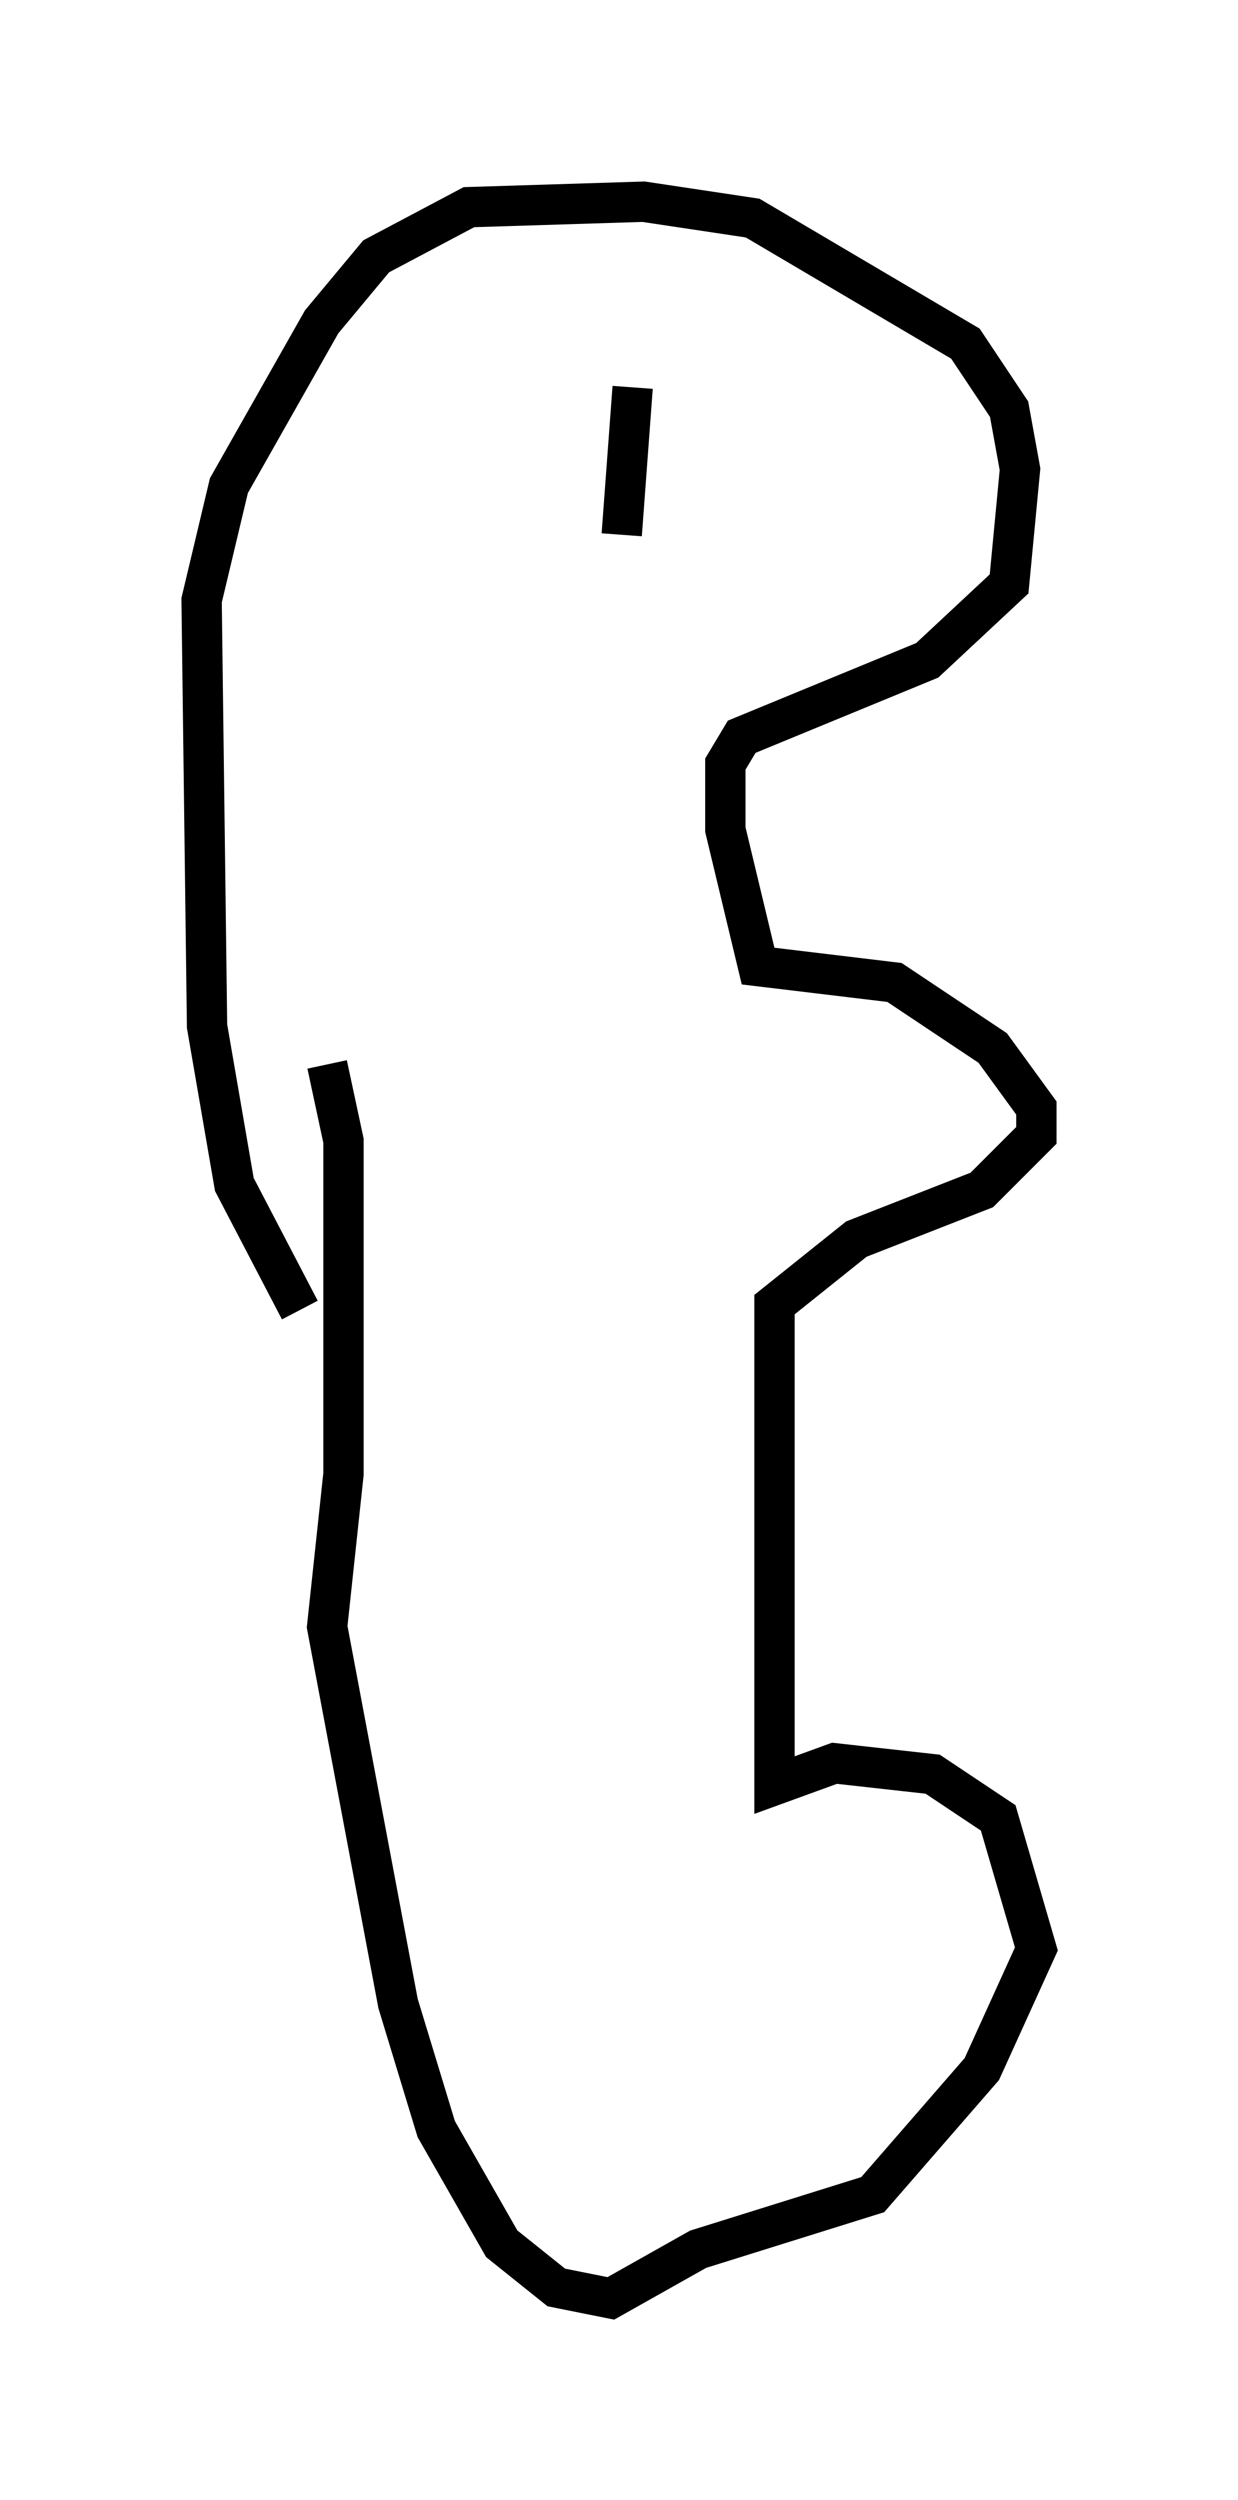 <?xml version="1.0" encoding="utf-8" ?>
<svg baseProfile="full" height="61.962" version="1.1" width="30.703" xmlns="http://www.w3.org/2000/svg" xmlns:ev="http://www.w3.org/2001/xml-events" xmlns:xlink="http://www.w3.org/1999/xlink"><defs /><rect fill="white" height="61.962" width="30.703" x="0" y="0" /><path d="M7.436, 25.703 m0.677, 0.677 l0.406, 1.894 0.0, 8.254 l-0.406, 3.789 1.759, 9.337 l0.947, 3.112 1.624, 2.842 l1.353, 1.083 1.353, 0.271 l2.165, -1.218 4.33, -1.353 l2.706, -3.112 1.353, -2.977 l-0.947, -3.248 -1.624, -1.083 l-2.436, -0.271 -1.488, 0.541 l0.0, -11.908 2.03, -1.624 l3.112, -1.218 1.353, -1.353 l0.0, -0.677 -1.083, -1.488 l-2.436, -1.624 -3.383, -0.406 l-0.812, -3.383 0.0, -1.624 l0.406, -0.677 4.601, -1.894 l2.03, -1.894 0.271, -2.842 l-0.271, -1.488 -1.083, -1.624 l-5.277, -3.112 -2.706, -0.406 l-4.33, 0.135 -2.3, 1.218 l-1.353, 1.624 -2.3, 4.059 l-0.677, 2.842 0.135, 10.555 l0.677, 3.924 1.624, 3.112 m8.254, -22.868 l-0.271, 3.654 " fill="none" stroke="black" stroke-width="1" /></svg>